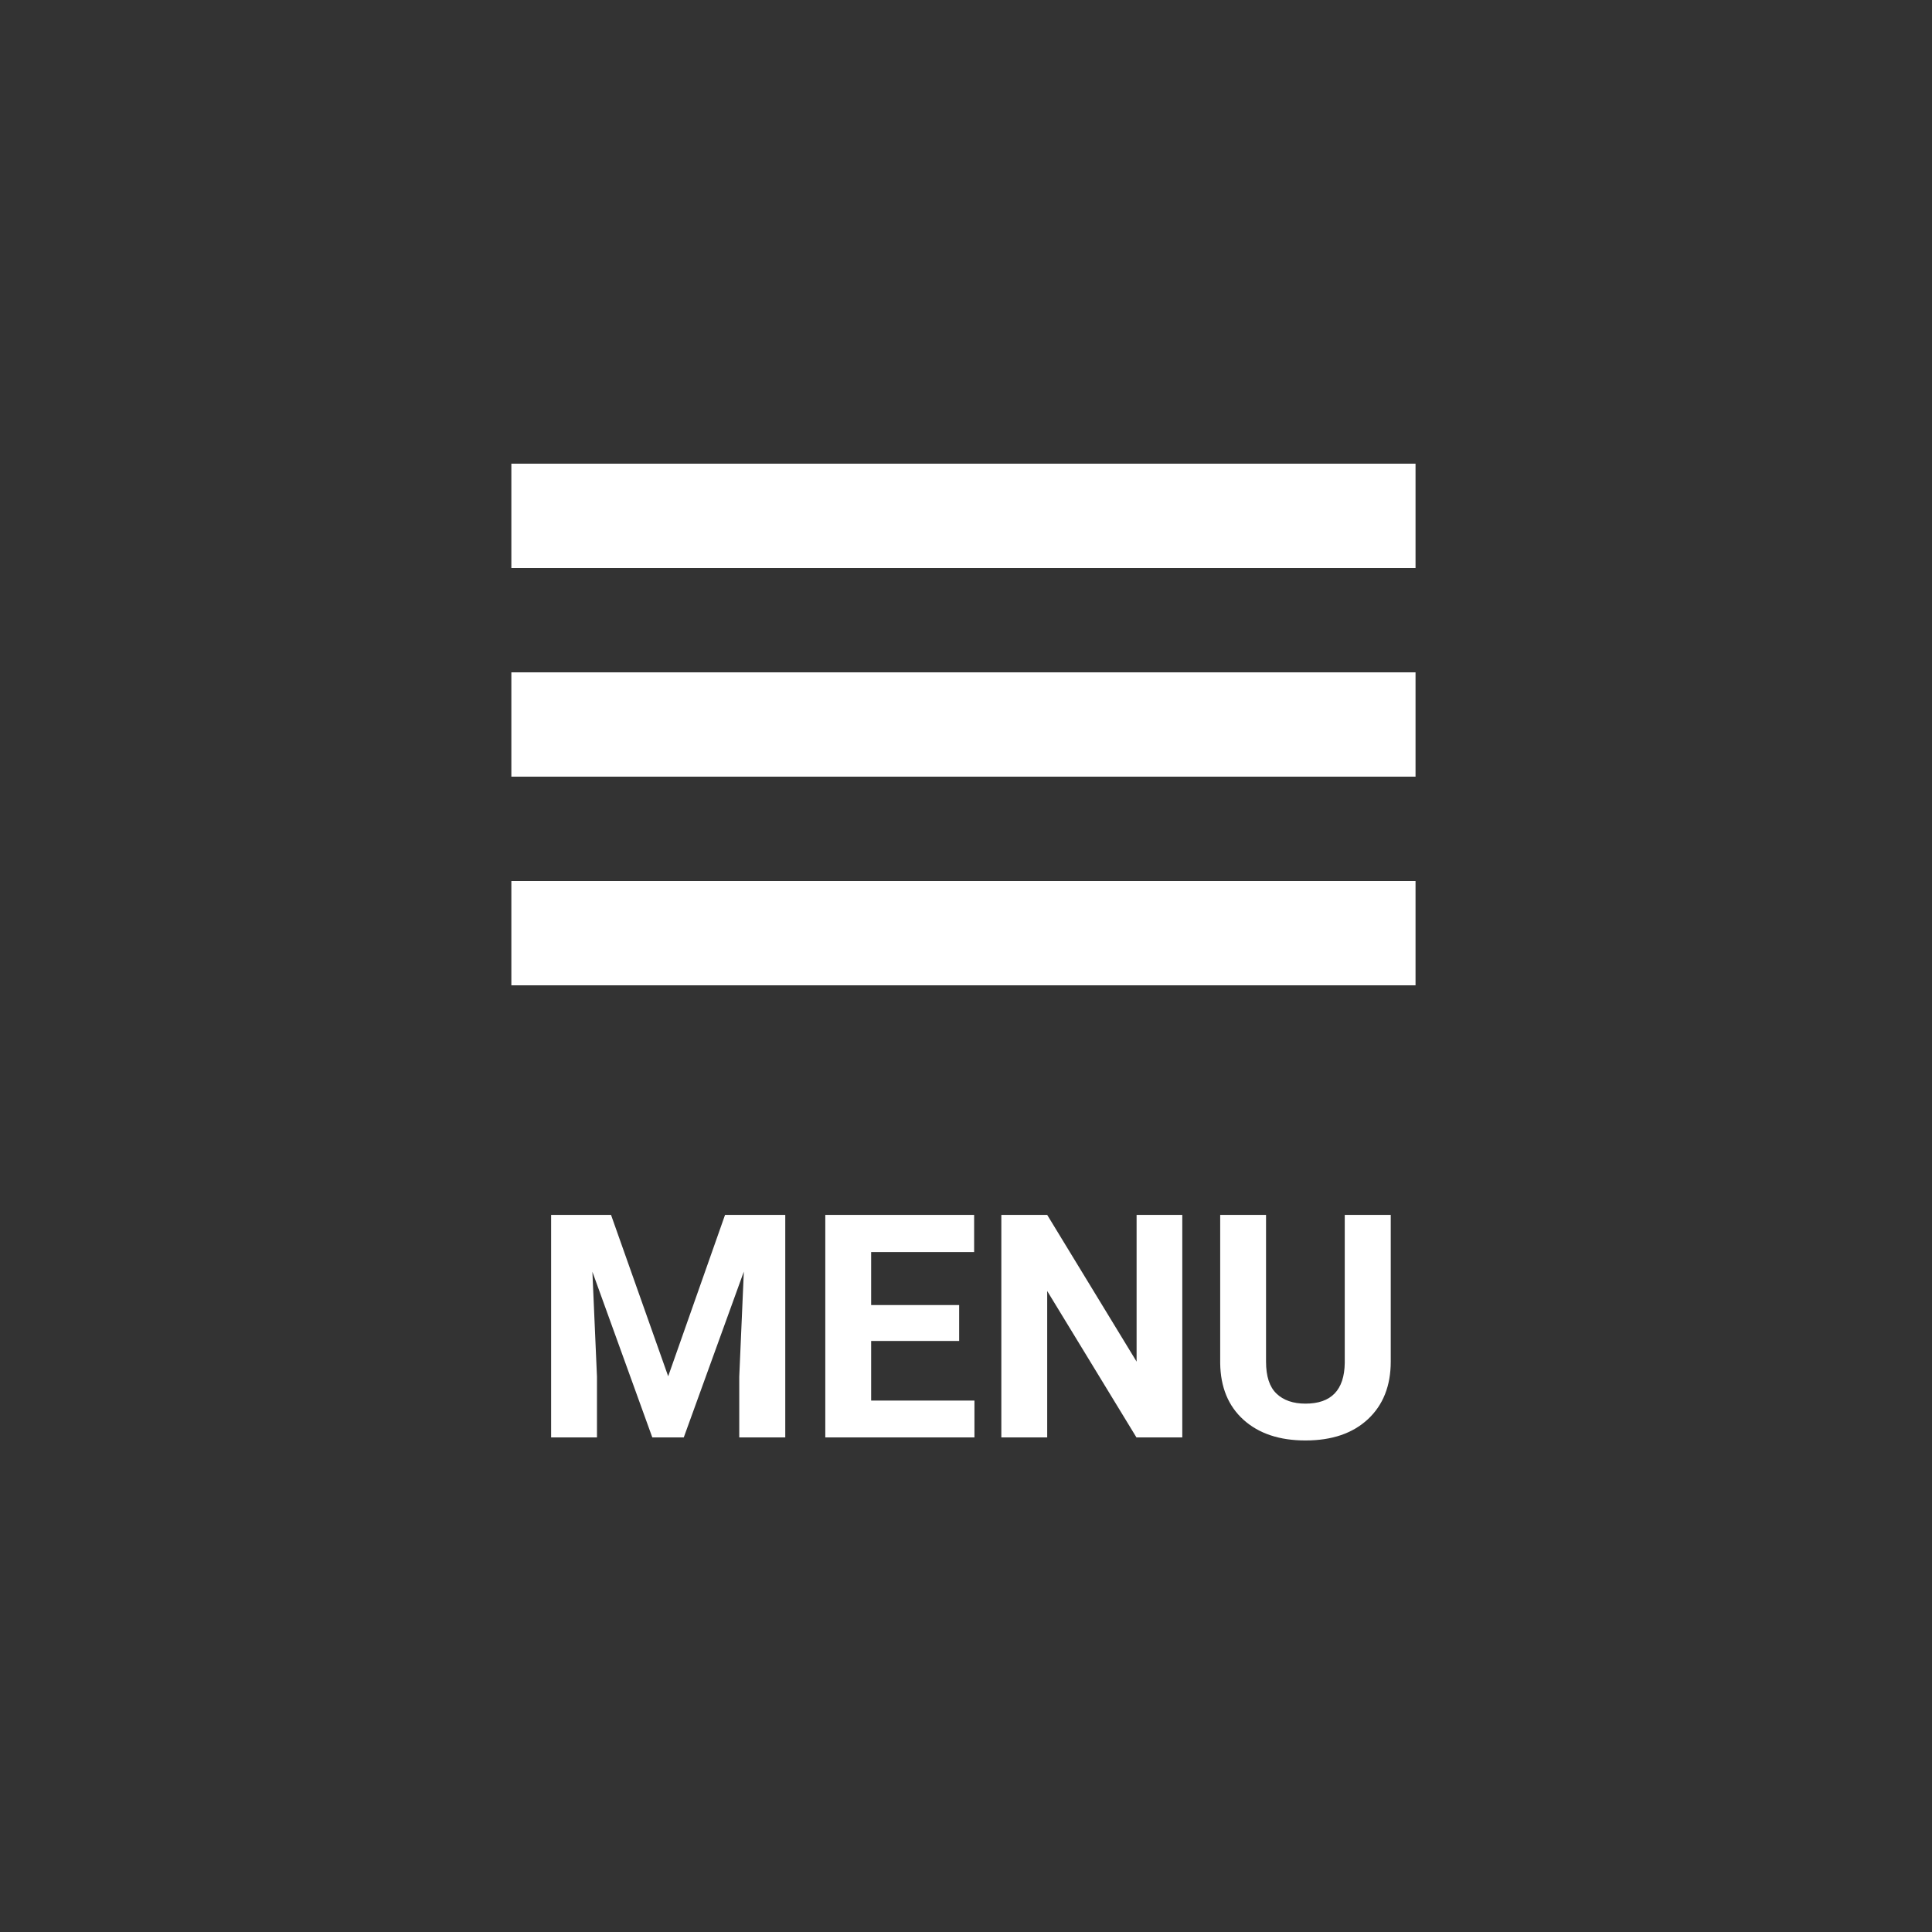 <?xml version="1.0" encoding="UTF-8"?>
<svg width="100px" height="100px" viewBox="0 0 100 100" version="1.1" xmlns="http://www.w3.org/2000/svg" xmlns:xlink="http://www.w3.org/1999/xlink">
    <rect x="0" y="0" width="100" height="100" fill="#333333" stroke="none"/>
    <!-- Generator: Sketch 57.1 (83088) - https://sketch.com -->
    <title>icon/menu/default/alt</title>
    <desc>Created with Sketch.</desc>
    <g id="icon/menu/default/alt" stroke="none" stroke-width="1" fill="none" fill-rule="evenodd">
        <g id="Group" transform="translate(26, 24)" fill="#FFFFFF">
            <polygon id="Rectangle-2" points="0.468 0 47.268 0 47.268 5.4 0.468 5.4"></polygon>
            <polygon id="Rectangle-2" points="0.468 10.8 47.268 10.8 47.268 16.2 0.468 16.2"></polygon>
            <polygon id="Rectangle-2" points="0.468 21.6 47.268 21.6 47.268 27 0.468 27"></polygon>
            <path d="M5.627,38.883 L8.585,47.236 L11.528,38.883 L14.645,38.883 L14.645,50.4 L12.264,50.4 L12.264,47.252 L12.501,41.817 L9.392,50.4 L7.763,50.4 L4.662,41.825 L4.899,47.252 L4.899,50.4 L2.526,50.4 L2.526,38.883 L5.627,38.883 Z M23.646,45.409 L19.09,45.409 L19.09,48.494 L24.437,48.494 L24.437,50.4 L16.717,50.4 L16.717,38.883 L24.421,38.883 L24.421,40.805 L19.09,40.805 L19.09,43.55 L23.646,43.55 L23.646,45.409 Z M35.195,50.4 L32.822,50.4 L28.203,42.822 L28.203,50.4 L25.829,50.4 L25.829,38.883 L28.203,38.883 L32.83,46.477 L32.83,38.883 L35.195,38.883 L35.195,50.4 Z M45.985,38.883 L45.985,46.469 C45.985,47.729 45.59,48.726 44.802,49.459 C44.014,50.192 42.937,50.558 41.571,50.558 C40.226,50.558 39.158,50.202 38.367,49.49 C37.576,48.778 37.173,47.8 37.157,46.556 L37.157,38.883 L39.53,38.883 L39.53,46.484 C39.53,47.239 39.71,47.788 40.072,48.134 C40.433,48.479 40.933,48.652 41.571,48.652 C42.905,48.652 43.583,47.95 43.604,46.548 L43.604,38.883 L45.985,38.883 Z" id="menu"></path>
        </g>
    </g>
</svg>